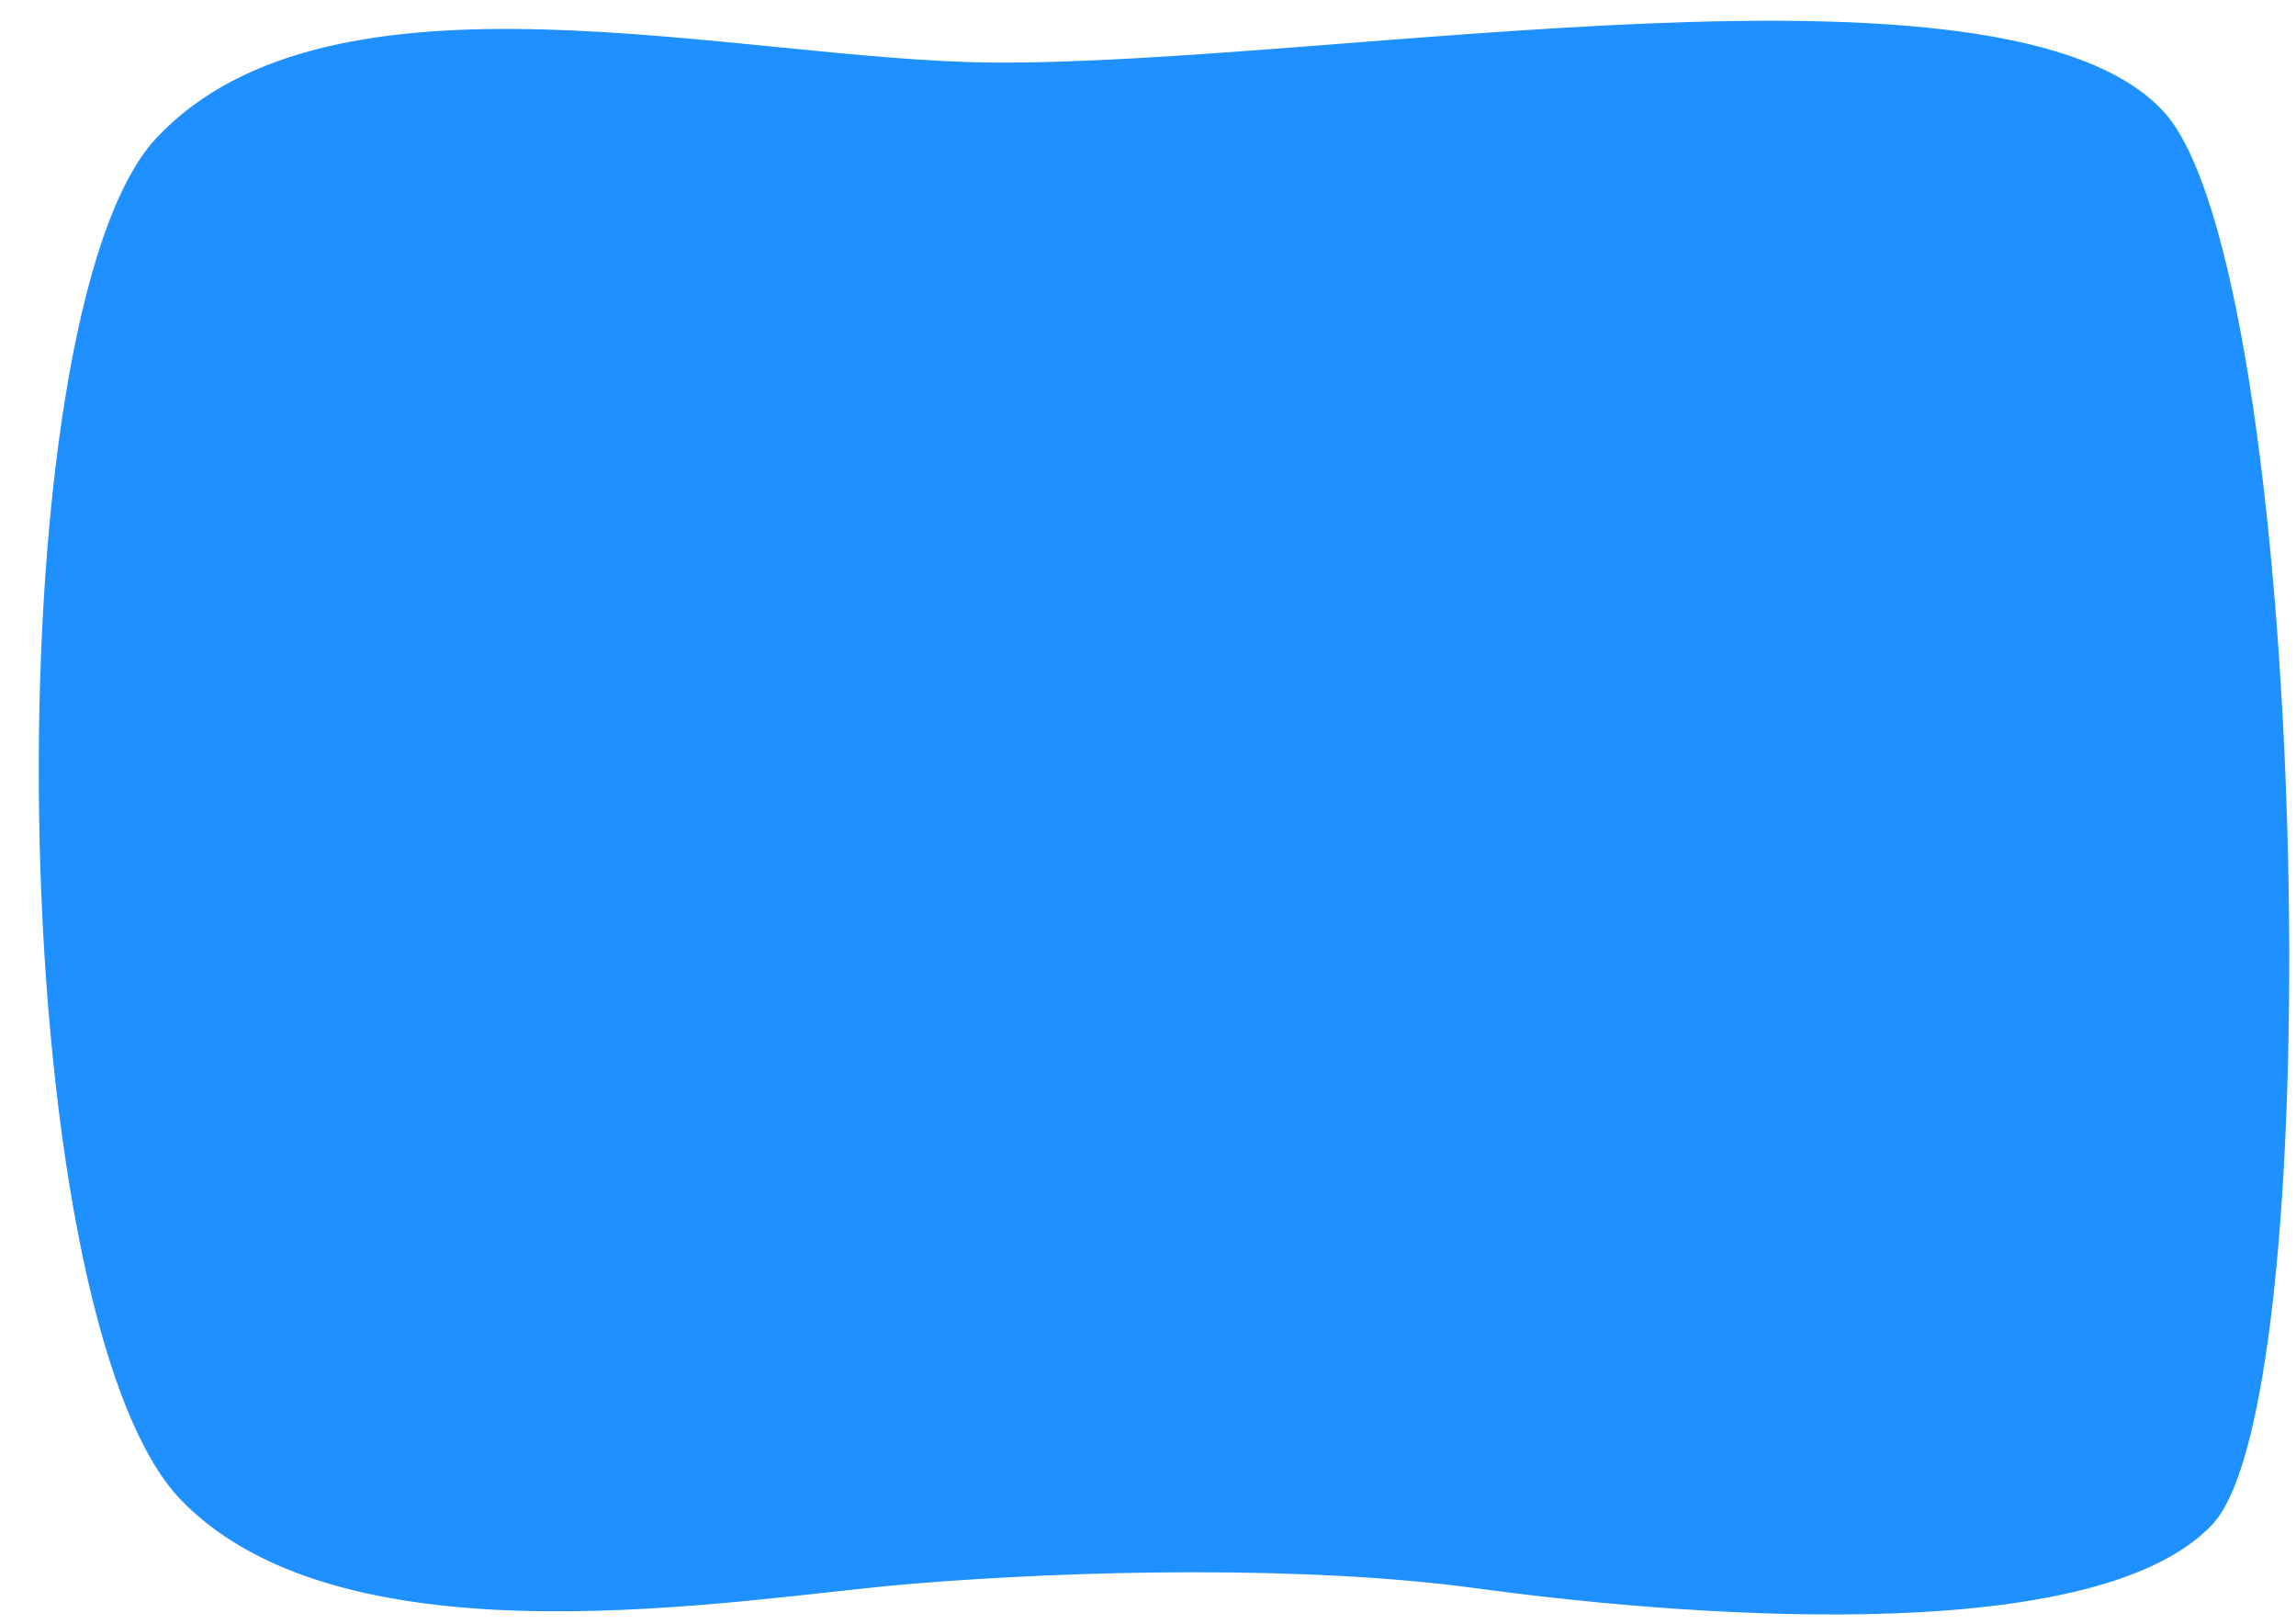 <?xml version="1.0" encoding="UTF-8" standalone="no"?>
<!DOCTYPE svg PUBLIC "-//W3C//DTD SVG 1.1//EN" "http://www.w3.org/Graphics/SVG/1.1/DTD/svg11.dtd">
<!-- Created with Vectornator (http://vectornator.io/) -->
<svg height="100%" stroke-miterlimit="10" style="fill-rule:nonzero;clip-rule:evenodd;stroke-linecap:round;stroke-linejoin:round;" version="1.1" viewBox="0 0 1683.99 1190.7" width="100%" xml:space="preserve" xmlns="http://www.w3.org/2000/svg" xmlnsXlink="http://www.w3.org/1999/xlink">
<defs>
<filter color-interpolation-filters="sRGB" filterUnits="userSpaceOnUse" height="77.27" id="Filter" width="87.104" x="658.419" y="684.314">
<feDropShadow dx="0" dy="0" flood-color="#000000" flood-opacity="1" in="SourceGraphic" result="Shadow" stdDeviation="0"/>
</filter>
</defs>
<g id="Layer-1" >
<path d="M114.778 101.133C-7.11 230.959 1.006 964.555 133.064 1100.31C254.427 1225.07 543.922 1171.81 667.163 1161.56C790.404 1151.32 959.106 1147.87 1082.33 1164.68C1219.26 1183.35 1534.19 1212.23 1622.7 1117.85C1711.22 1023.48 1692.52 197.124 1587.03 81.985C1471.34-44.285 977.638 47.694 728.285 45.877C541.111 44.513 243.39-35.853 114.778 101.133Z" fill="#1E90FF" fill-rule="nonzero" opacity="1" stroke="none"/>
</g>
</svg>

